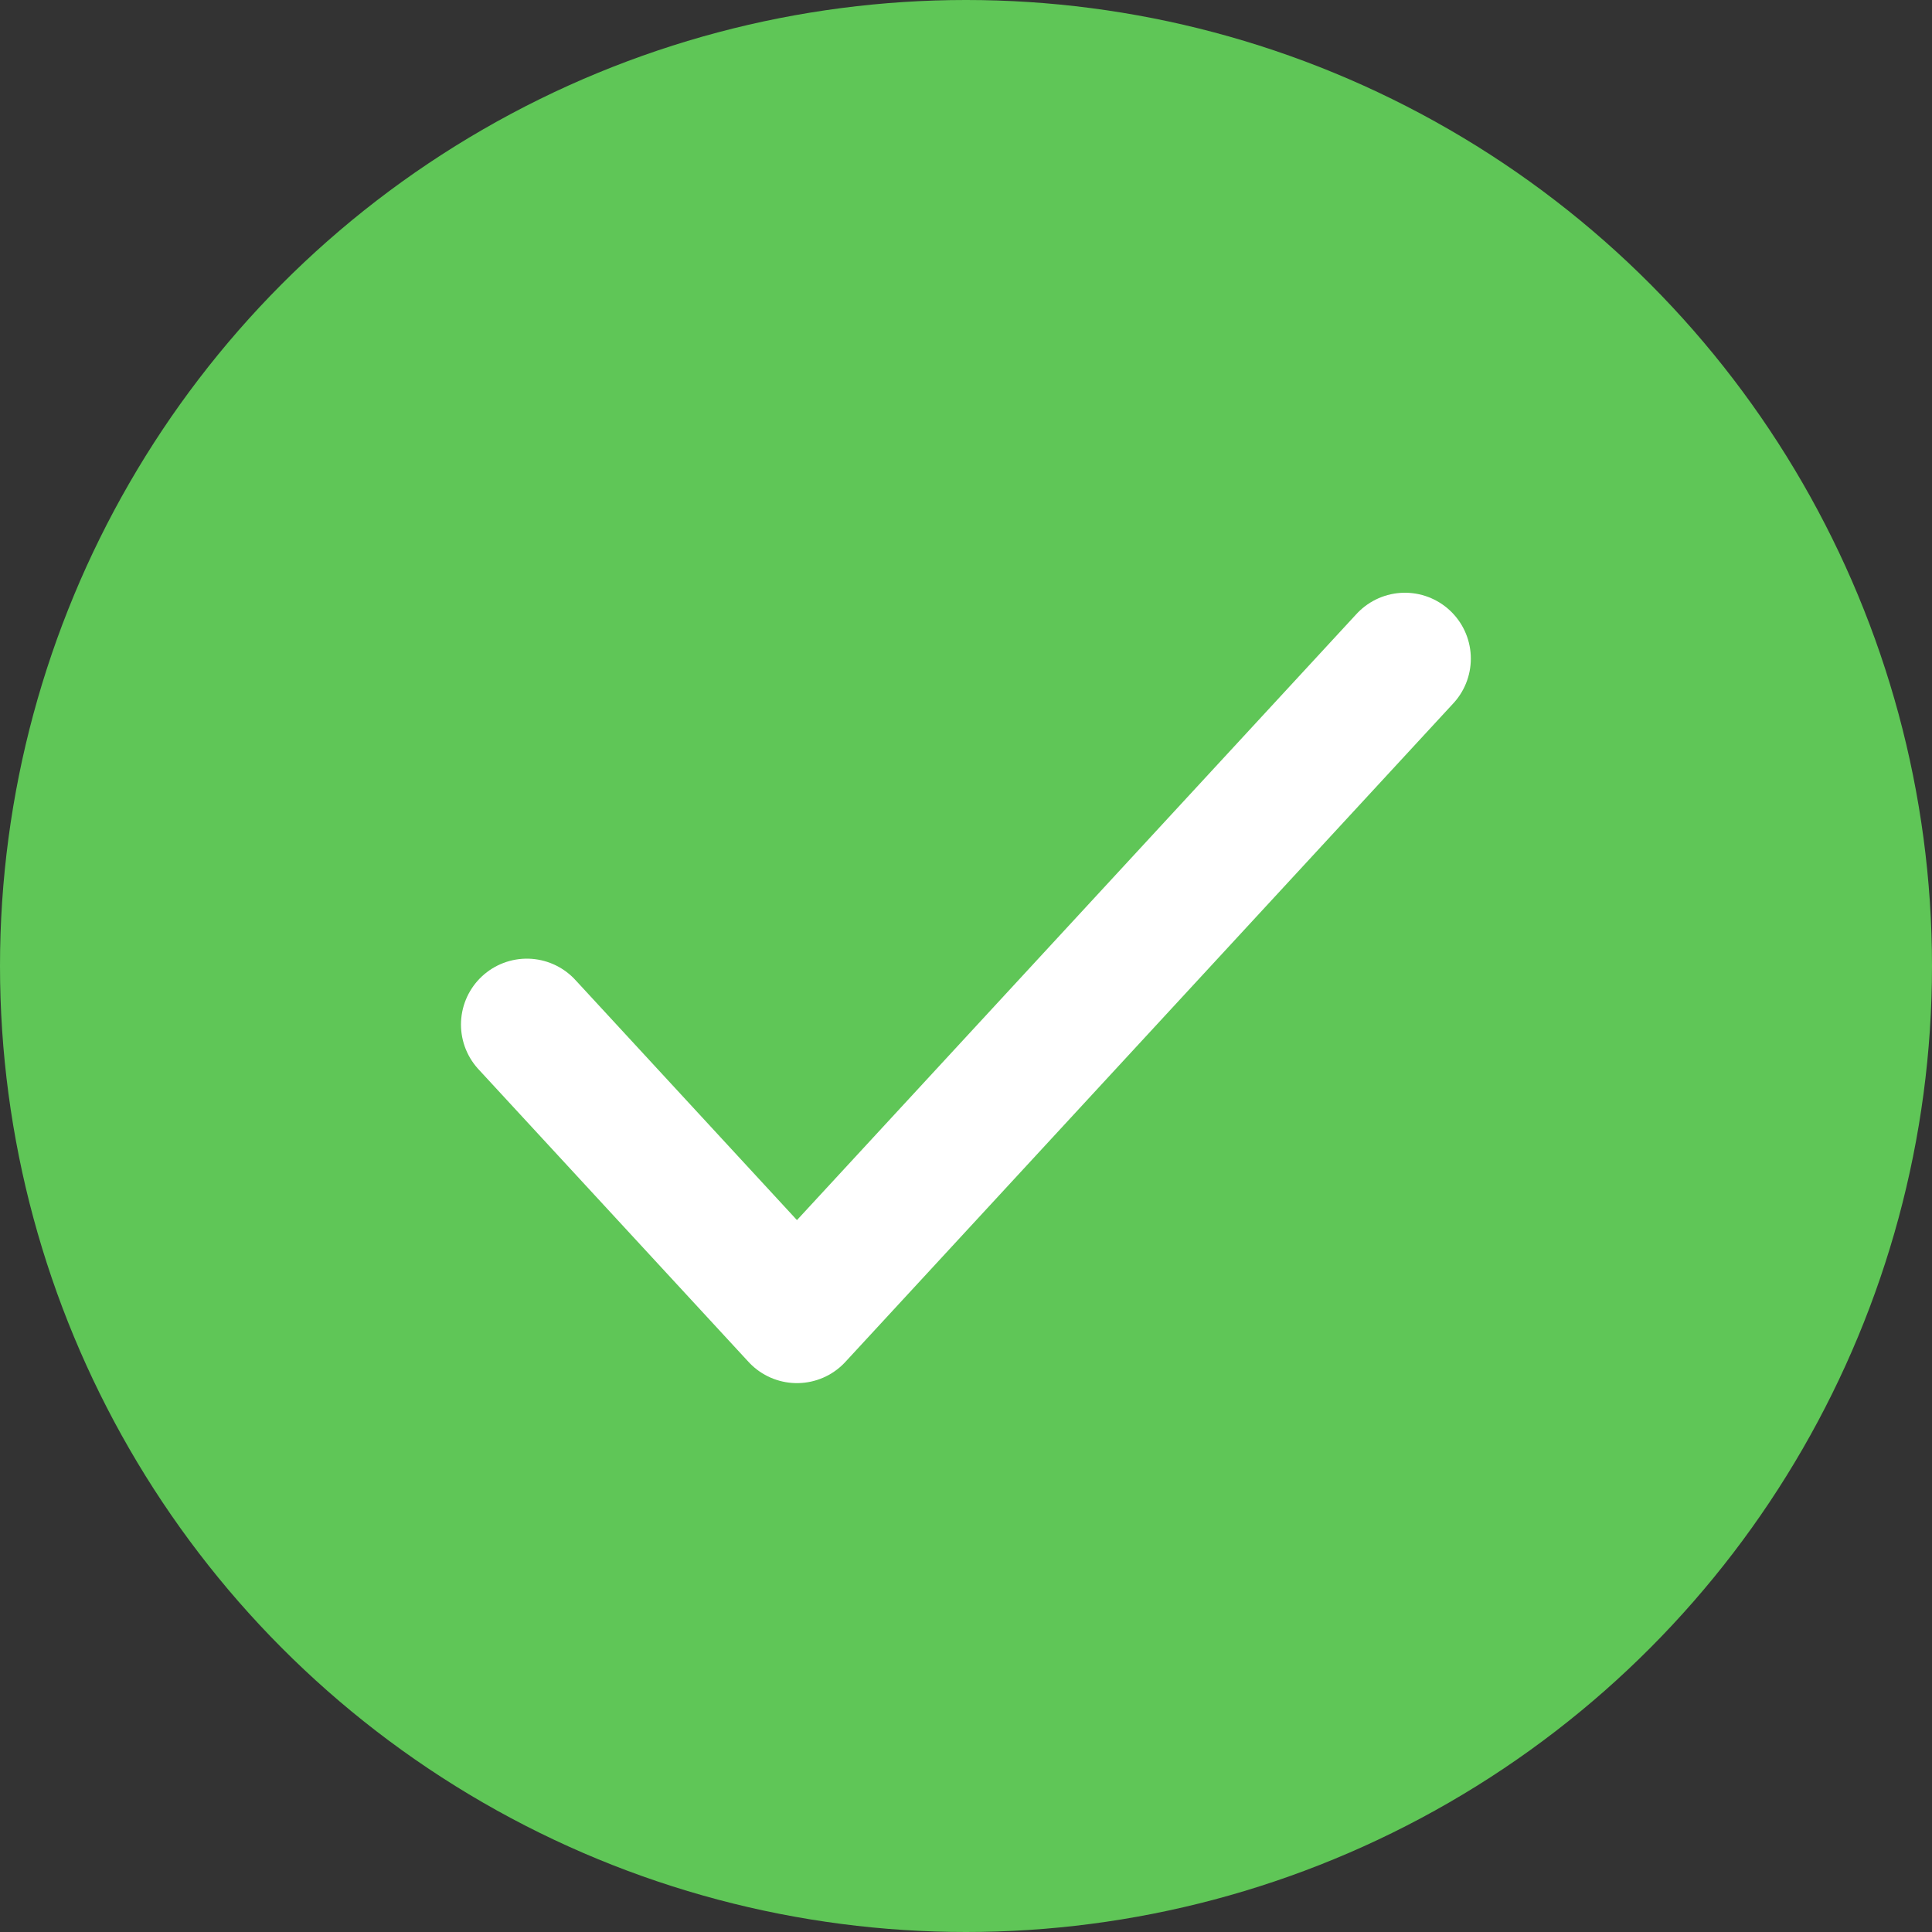 <svg width="10" height="10" viewBox="0 0 10 10" fill="none" xmlns="http://www.w3.org/2000/svg">
<rect x="0" y="0" width="10" height="10" fill="#333333" stroke="none"/>
<circle cx="5" cy="5" r="5" fill="#5FC657"/>
<path d="M2.727 5.303L4.125 6.818L7.272 3.409" stroke="white" stroke-width="0.682" stroke-linecap="round" stroke-linejoin="round"/>
</svg>
